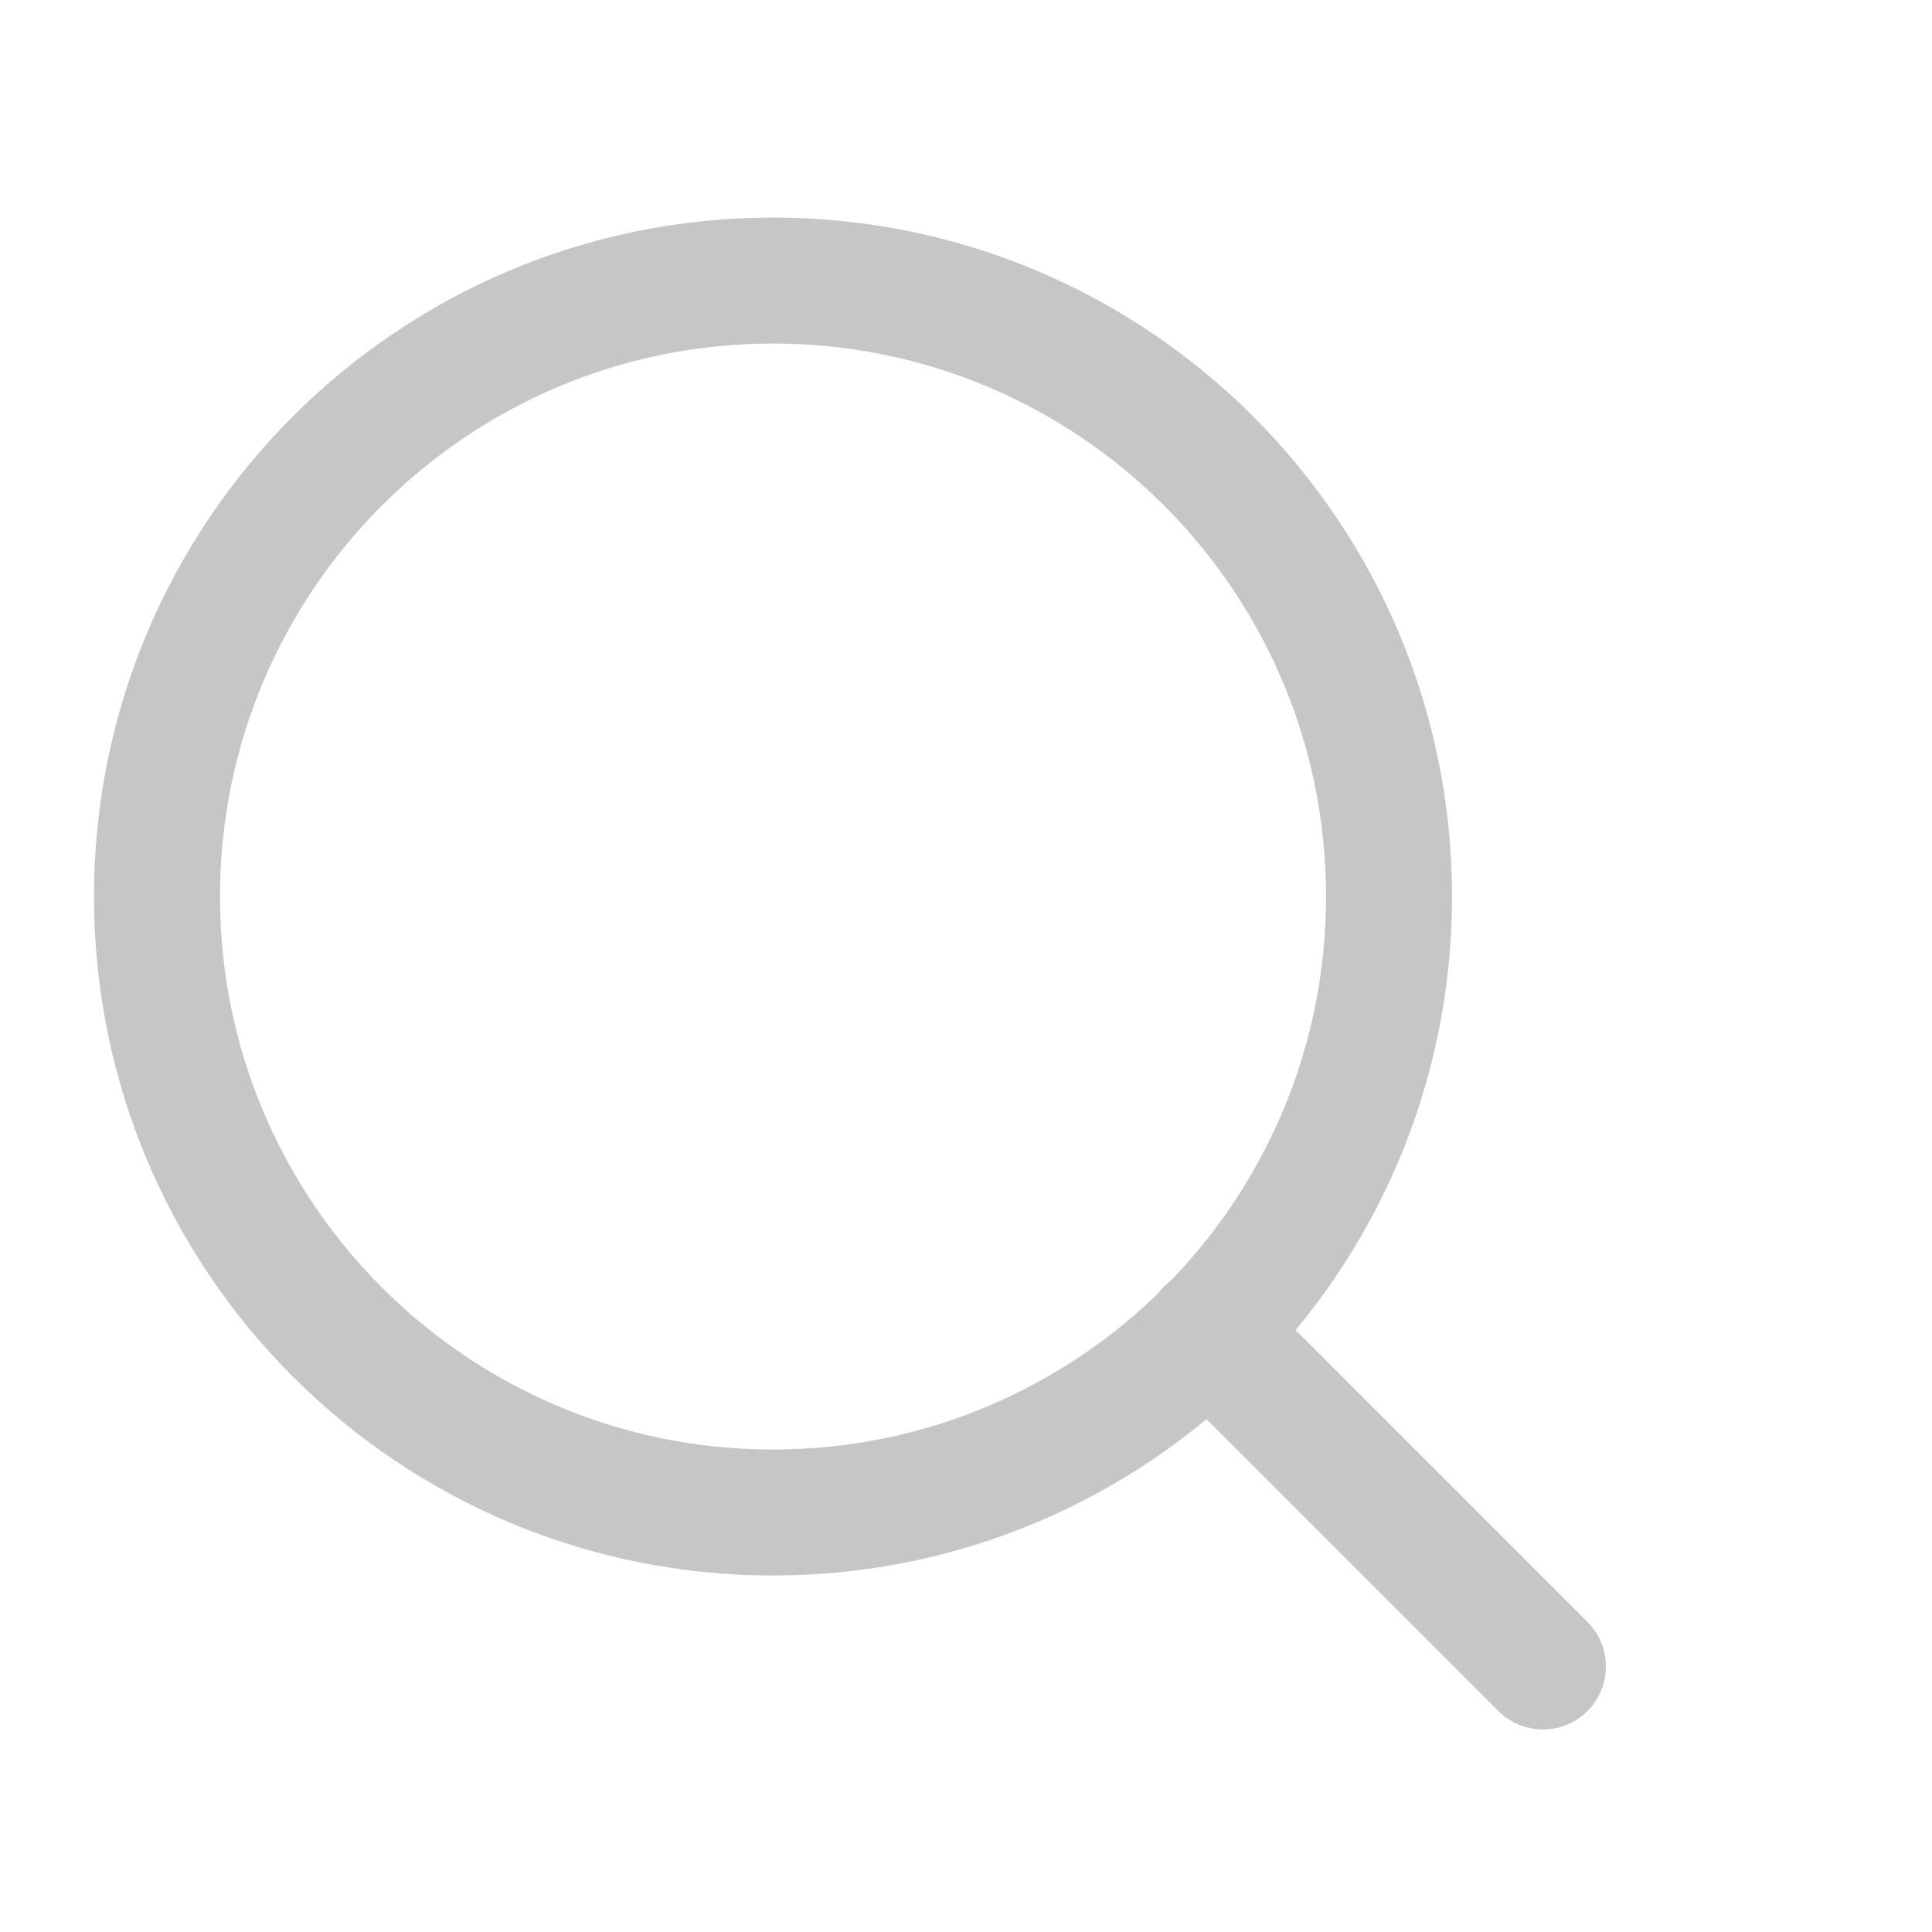 <svg width="23" height="23" viewBox="0 0 23 23" fill="none" xmlns="http://www.w3.org/2000/svg">
<g id="search" opacity="0.6">
<path id="Vector" d="M9.202 18.006C13.253 18.006 16.536 14.723 16.536 10.673C16.536 6.623 13.253 3.34 9.202 3.34C5.152 3.34 1.869 6.623 1.869 10.673C1.869 14.723 5.152 18.006 9.202 18.006Z" stroke="#A1A0A0" stroke-width="1.5" stroke-linecap="round" stroke-linejoin="round"/>
<path id="Vector_2" d="M18.368 19.839L14.381 15.852" stroke="#A1A0A0" stroke-width="1.5" stroke-linecap="round" stroke-linejoin="round"/>
</g>
</svg>
